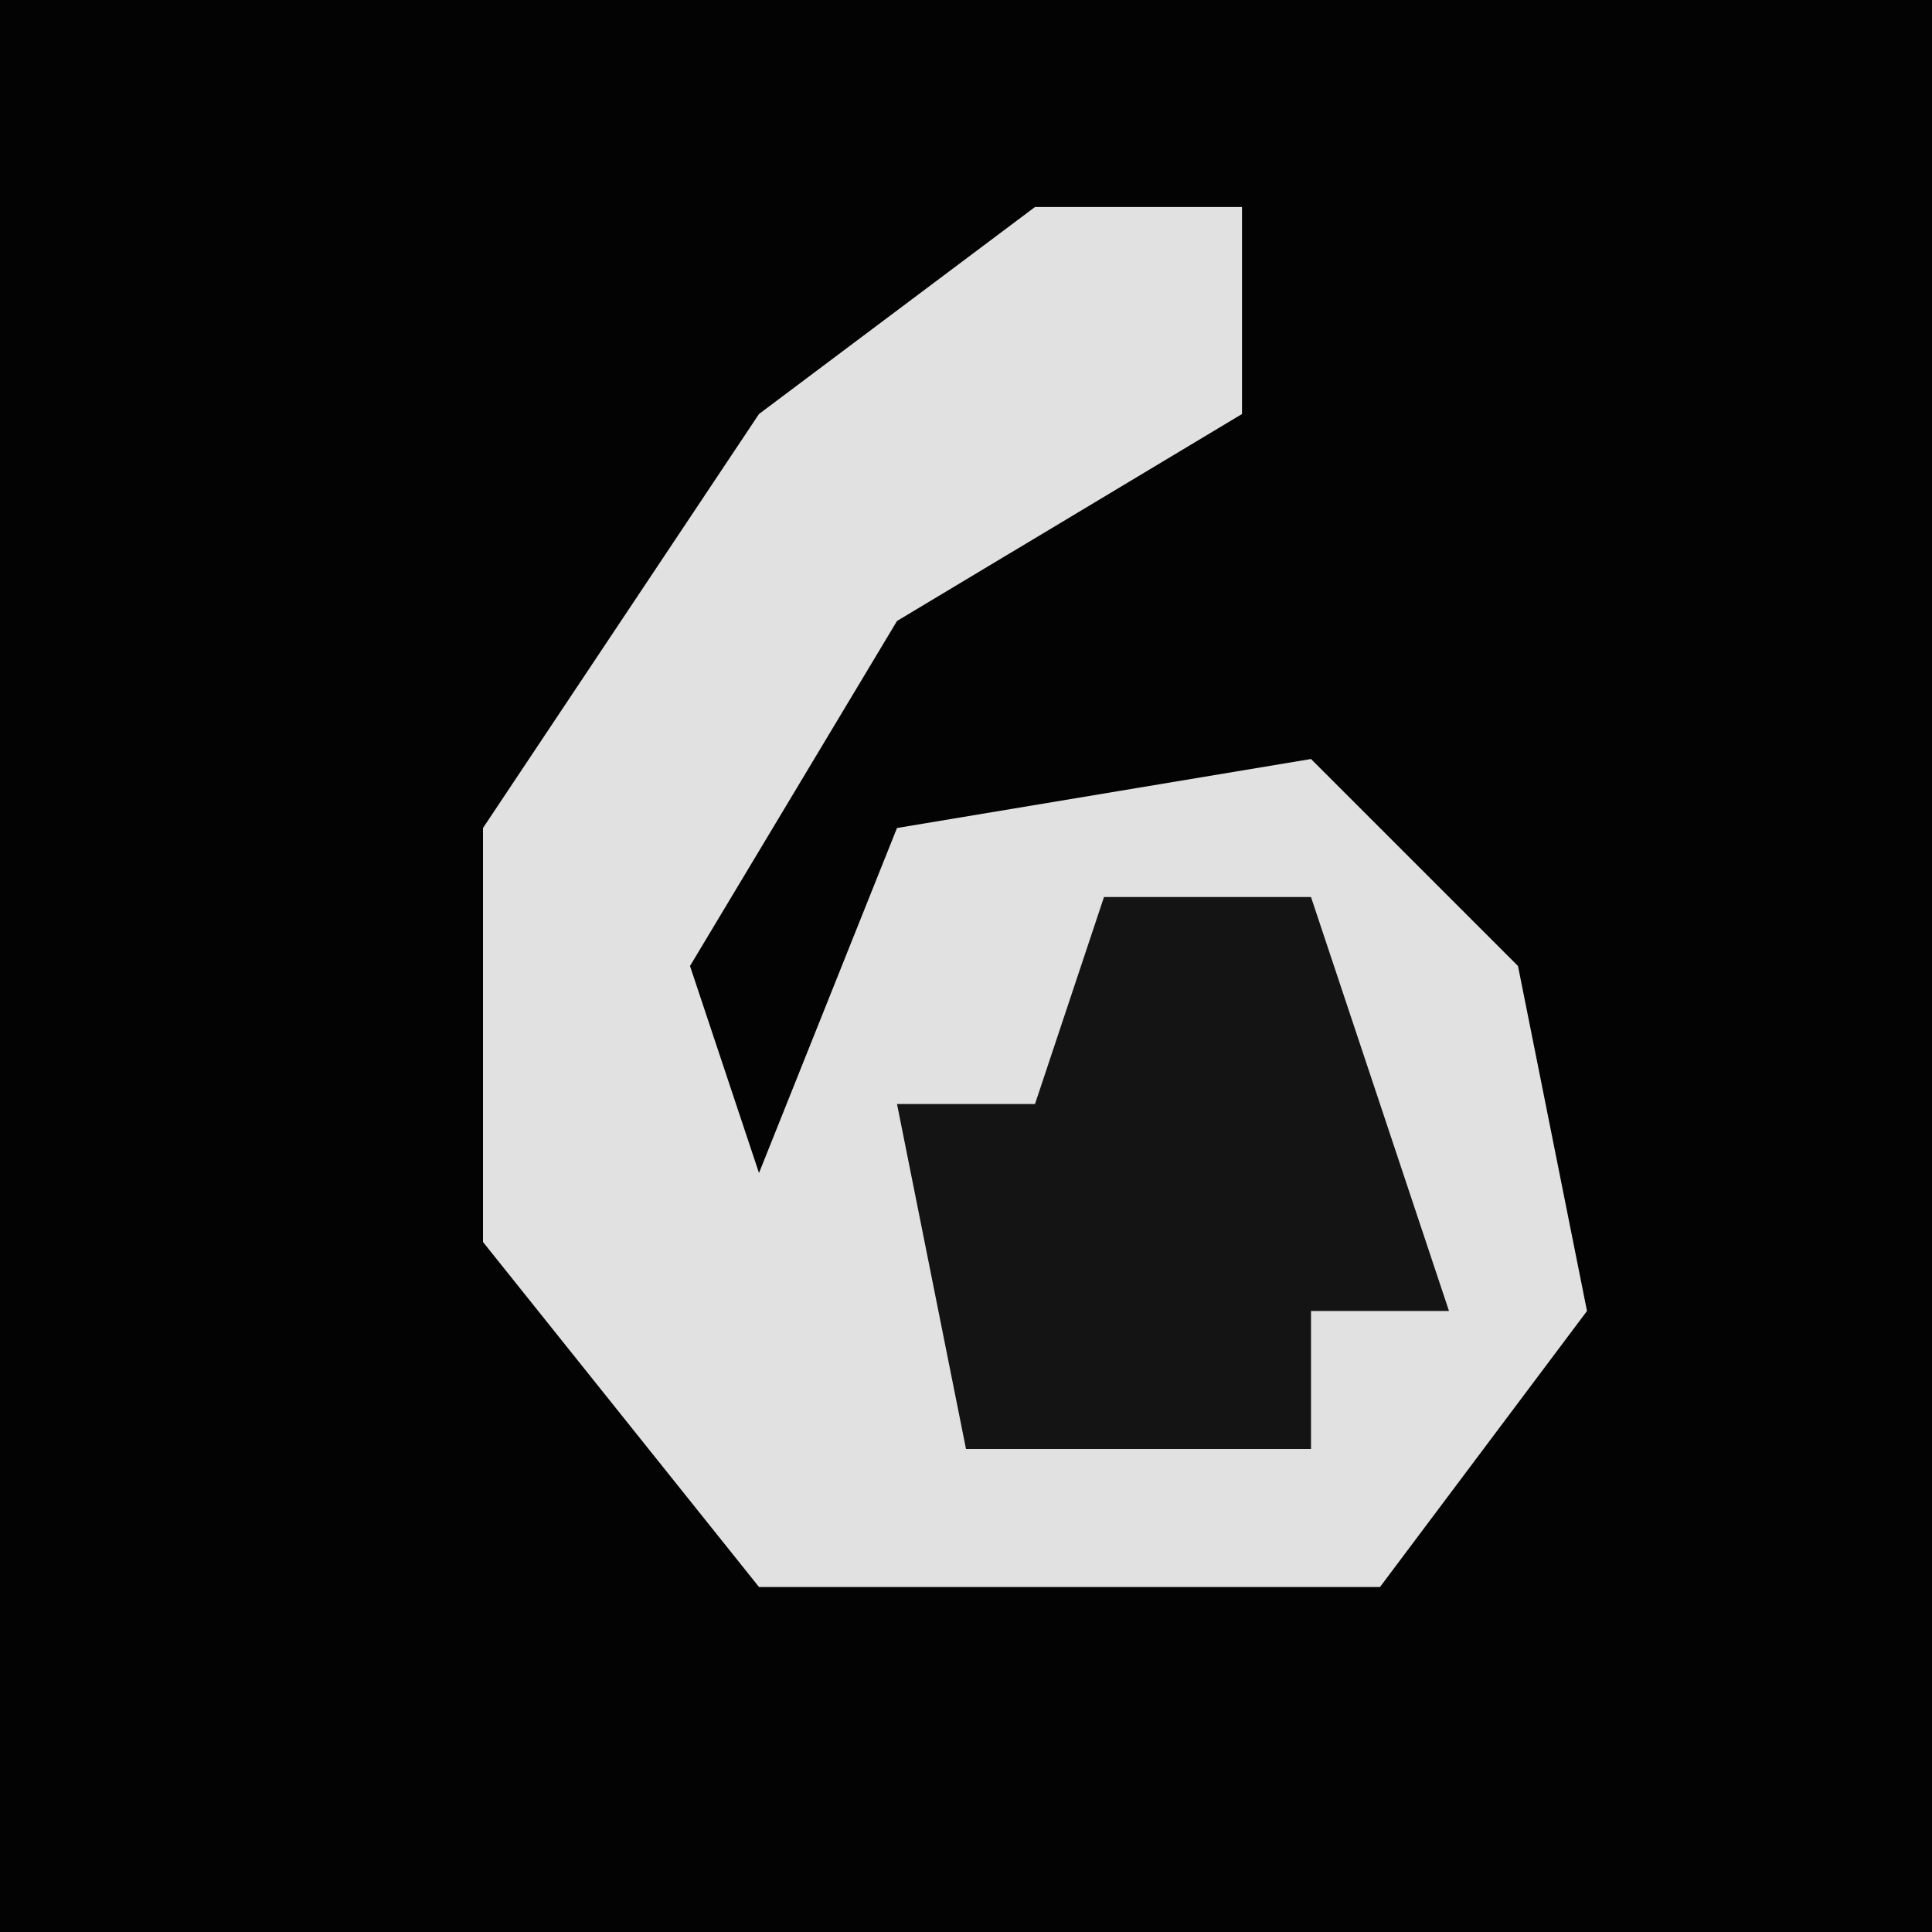 <?xml version="1.0" encoding="UTF-8"?>
<svg version="1.1" xmlns="http://www.w3.org/2000/svg" width="28" height="28">
<path d="M0,0 L28,0 L28,28 L0,28 Z " fill="#030303" transform="translate(0,0)"/>
<path d="M0,0 L3,0 L3,3 L-2,6 L-5,11 L-4,14 L-2,9 L4,8 L7,11 L8,16 L5,20 L-4,20 L-8,15 L-8,9 L-4,3 Z " fill="#E1E1E1" transform="translate(15,3)"/>
<path d="M0,0 L3,0 L5,6 L3,6 L3,8 L-2,8 L-3,3 L-1,3 Z " fill="#141414" transform="translate(16,13)"/>
</svg>
